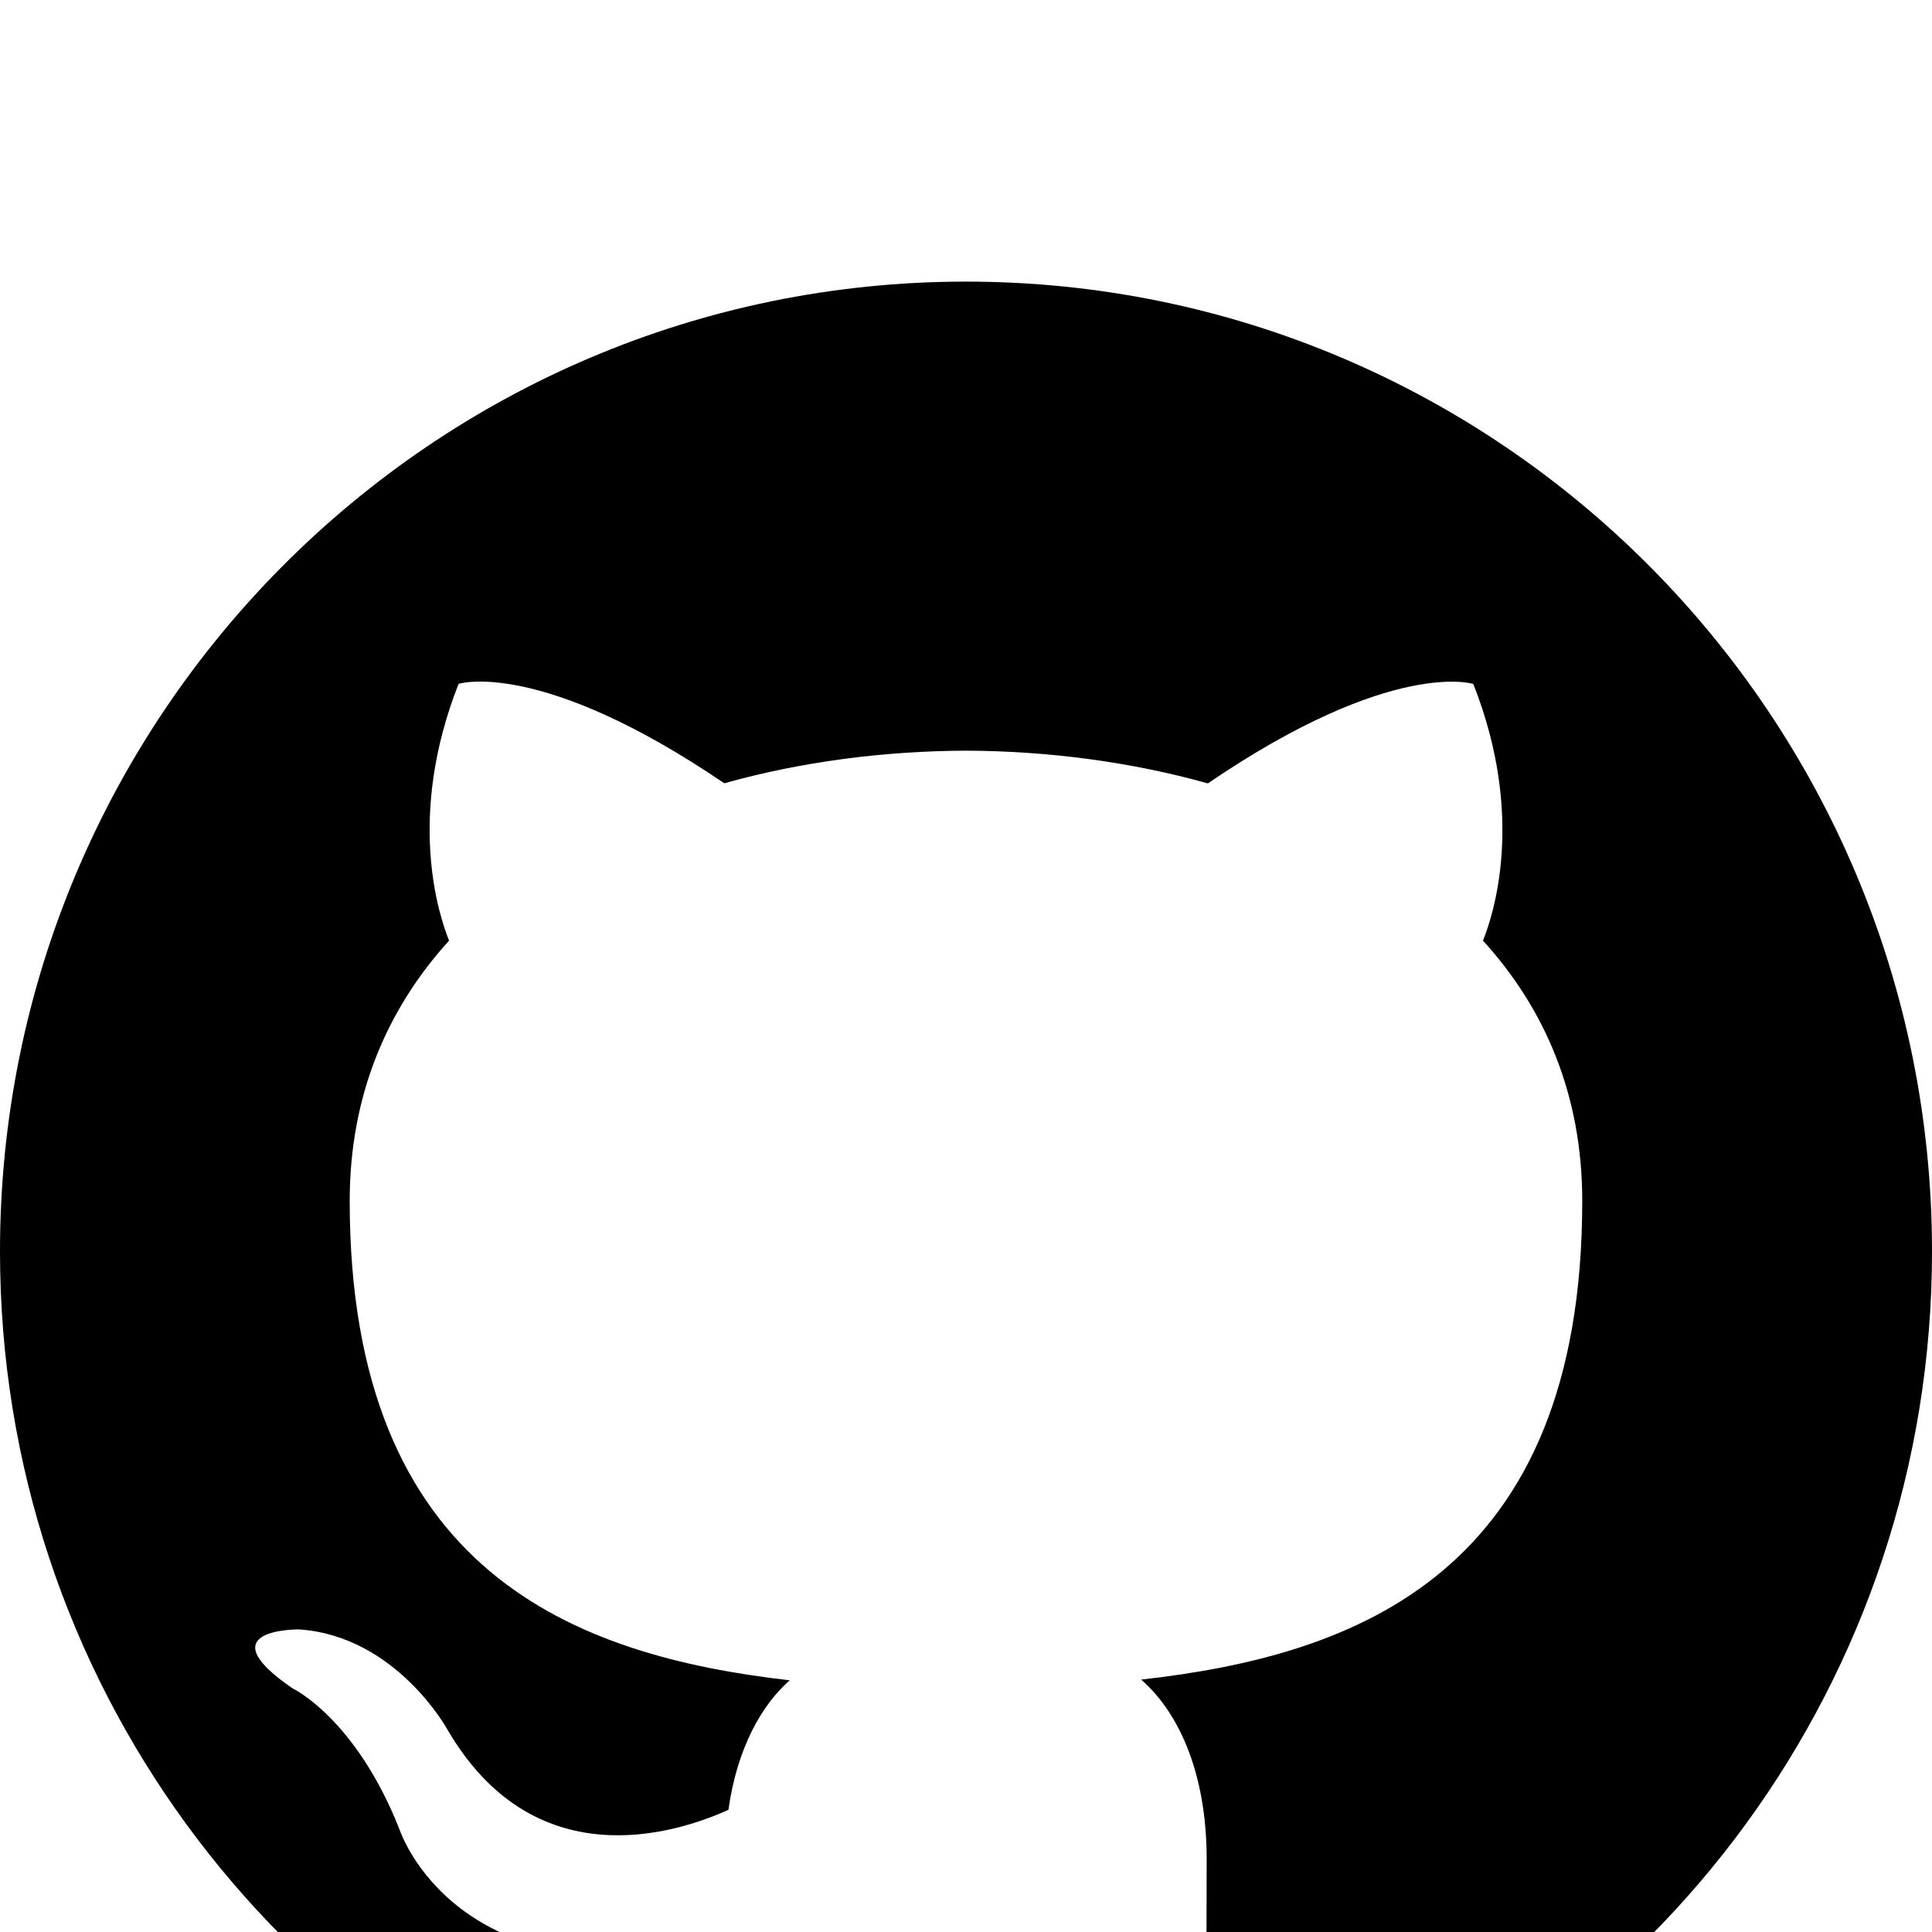 <?xml version="1.0" encoding="UTF-8" standalone="no"?>
<svg
   xmlns:sketch="http://www.bohemiancoding.com/sketch/ns"
   xmlns:dc="http://purl.org/dc/elements/1.1/"
   xmlns:cc="http://creativecommons.org/ns#"
   xmlns:rdf="http://www.w3.org/1999/02/22-rdf-syntax-ns#"
   xmlns:svg="http://www.w3.org/2000/svg"
   xmlns="http://www.w3.org/2000/svg"
   xmlns:sodipodi="http://sodipodi.sourceforge.net/DTD/sodipodi-0.dtd"
   xmlns:inkscape="http://www.inkscape.org/namespaces/inkscape"
   width="2048"
   height="2048"
   viewBox="0 0 2048 2048"
   version="1.1"
   id="svg4047"
   inkscape:version="0.48.5 r10040"
   sodipodi:docname="uF006-github.svg">
  <sodipodi:namedview
     pagecolor="#ffffff"
     bordercolor="#666666"
     borderopacity="1"
     objecttolerance="10"
     gridtolerance="10"
     guidetolerance="10"
     inkscape:pageopacity="0"
     inkscape:pageshadow="2"
     inkscape:window-width="1920"
     inkscape:window-height="1018"
     id="namedview4060"
     showgrid="true"
     showguides="true"
     inkscape:guide-bbox="true"
     inkscape:zoom="0.295"
     inkscape:cx="599.64601"
     inkscape:cy="984.85497"
     inkscape:window-x="-8"
     inkscape:window-y="-8"
     inkscape:window-maximized="1"
     inkscape:current-layer="svg4047">
    <inkscape:grid
       type="xygrid"
       id="grid4064"
       empspacing="5"
       visible="true"
       enabled="true"
       snapvisiblegridlinesonly="true"
       spacingx="128px"
       spacingy="128px" />
    <sodipodi:guide
       orientation="0,1"
       position="-213.559,-256"
       id="guide4066" />
  </sodipodi:namedview>
  <!-- Generator: Sketch 3.1 (8751) - http://www.bohemiancoding.com/sketch -->
  <title
     id="title4049">github</title>
  <desc
     id="desc4051">Created with Sketch.</desc>
  <defs
     id="defs4053" />
  <g
     id="Icons"
     sketch:type="MSPage"
     style="fill:none;stroke:none"
     transform="matrix(25.201,0,0,25.201,-244.102,35.951)">
    <g
       id="github"
       sketch:type="MSArtboardGroup"
       style="fill:#000000">
      <g
         sketch:type="MSLayerGroup"
         transform="translate(10,11)"
         id="Shape">
        <path
           d="m 40.32,-0.581 c -22.44,0 -40.634,18.267 -40.634,40.796 0,18.028 11.642,33.316 27.79,38.71 2.031,0.374 2.773,-0.886 2.773,-1.962 0,-0.971 -0.037,-4.188 -0.057,-7.594 -11.299,2.465 -13.688,-4.811 -13.688,-4.811 -1.85,-4.711 -4.511,-5.966 -4.511,-5.966 -3.693,-2.53 0.28,-2.48 0.28,-2.48 4.08,0.284 6.228,4.203 6.228,4.203 3.626,6.235 9.514,4.432 11.825,3.386 0.369,-2.629 1.421,-4.432 2.579,-5.448 -9.02,-1.031 -18.509,-4.532 -18.509,-20.164 0,-4.457 1.585,-8.092 4.179,-10.949 -0.414,-1.036 -1.813,-5.187 0.402,-10.802 0,0 3.408,-1.096 11.175,4.183 3.239,-0.909 6.714,-1.357 10.168,-1.372 3.452,0.015 6.929,0.468 10.173,1.377 7.753,-5.284 11.165,-4.183 11.165,-4.183 2.222,5.62 0.823,9.766 0.407,10.797 2.604,2.856 4.176,6.491 4.176,10.949 0,15.672 -9.504,19.123 -18.556,20.134 1.463,1.265 2.758,3.745 2.758,7.55 0,5.453 -0.055,9.85 -0.055,11.195 0,1.086 0.739,2.356 2.798,1.957 16.136,-5.403 27.767,-20.692 27.767,-38.71 0,-22.53 -18.194,-40.796 -40.634,-40.796 l 0,0 z"
           sketch:type="MSShapeGroup"
           id="path4058"
           inkscape:connector-curvature="0" />
      </g>
    </g>
  </g>
</svg>
